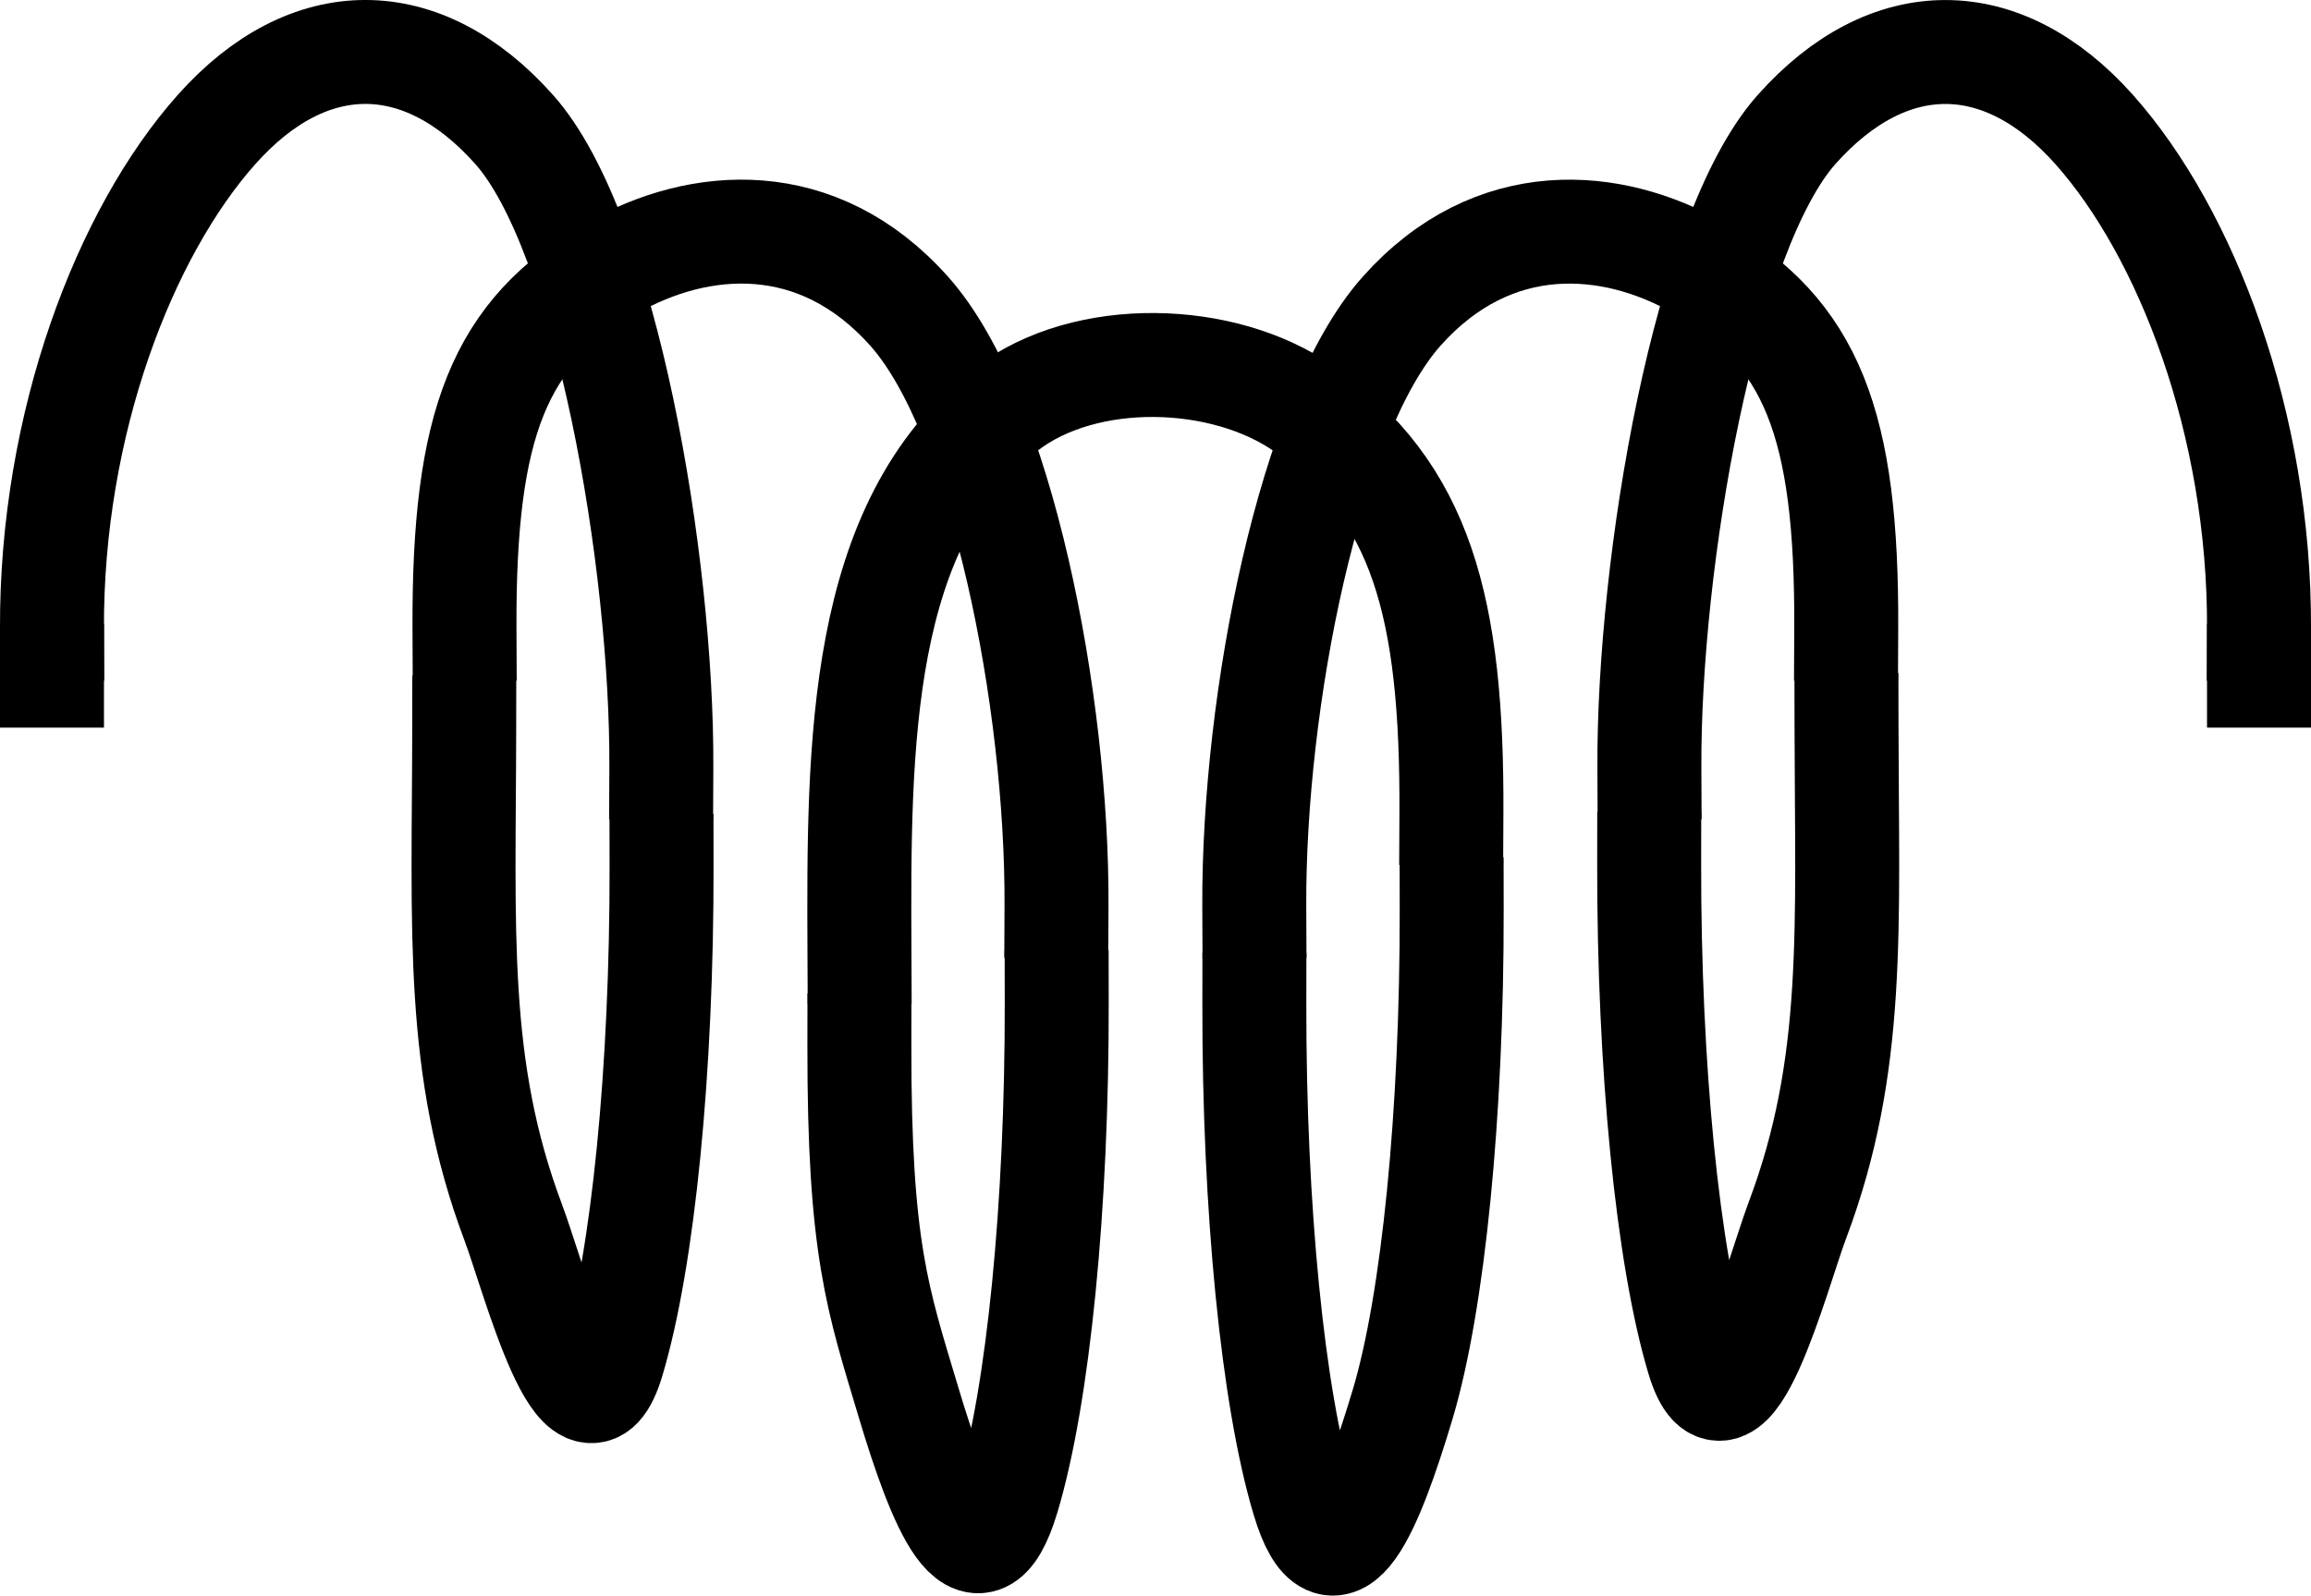 <?xml version="1.0" encoding="UTF-8" standalone="no"?>
<!-- Created with Inkscape (http://www.inkscape.org/) -->

<svg
   xmlns:dc="http://purl.org/dc/elements/1.1/"
   xmlns:cc="http://creativecommons.org/ns#"
   xmlns:rdf="http://www.w3.org/1999/02/22-rdf-syntax-ns#"
   xmlns:svg="http://www.w3.org/2000/svg"
   xmlns="http://www.w3.org/2000/svg"
   xmlns:sodipodi="http://sodipodi.sourceforge.net/DTD/sodipodi-0.dtd"
   xmlns:inkscape="http://www.inkscape.org/namespaces/inkscape"
   version="1.0"
   width="33.34"
   height="23.026"
   id="svg2"
   sodipodi:version="0.32"
   inkscape:version="0.48.4 r9939"
   sodipodi:docname="spring_slack_user.svg"
   inkscape:output_extension="org.inkscape.output.svg.inkscape">
  <sodipodi:namedview
     inkscape:window-height="948"
     inkscape:window-width="1600"
     inkscape:pageshadow="2"
     inkscape:pageopacity="0.0"
     guidetolerance="10.0"
     gridtolerance="10.0"
     objecttolerance="10.0"
     borderopacity="1.0"
     bordercolor="#666666"
     pagecolor="#ffffff"
     id="base"
     showgrid="false"
     inkscape:zoom="4"
     inkscape:cx="50.341113"
     inkscape:cy="-20.722719"
     inkscape:window-x="207"
     inkscape:window-y="63"
     inkscape:current-layer="svg2"
     inkscape:window-maximized="0"
     inkscape:snap-bbox="true"
     inkscape:bbox-paths="true"
     fit-margin-top="0"
     fit-margin-left="0"
     fit-margin-right="0"
     fit-margin-bottom="0"
     showguides="true"
     inkscape:guide-bbox="true">
    <sodipodi:guide
       orientation="0,1"
       position="33.863,13.258"
       id="guide3044" />
  </sodipodi:namedview>
  <defs
     id="defs4">
    <inkscape:perspective
       sodipodi:type="inkscape:persp3d"
       inkscape:vp_x="0 : 10.000112 : 1"
       inkscape:vp_y="0 : 1000 : 0"
       inkscape:vp_z="33.335991 : 10.000112 : 1"
       inkscape:persp3d-origin="16.667995 : 6.6667411 : 1"
       id="perspective19" />
  </defs>
  <path
     style="fill:none;stroke:#000000;stroke-width:1.5;stroke-linecap:square;stroke-linejoin:miter;stroke-miterlimit:3.556;stroke-opacity:1;stroke-dasharray:none;stroke-dashoffset:0"
     id="path2451"
     d="M 0.75,9.076 C 0.737,6.11 1.798,3.358 3.125,1.868 4.452,0.377 6.09,0.377 7.417,1.868 8.744,3.358 9.555,8.11 9.541,11.076"
     inkscape:connector-curvature="0"
     sodipodi:nodetypes="cssc" />
  <path
     style="fill:none;stroke:#000000;stroke-width:1.5;stroke-linecap:square;stroke-linejoin:miter;stroke-miterlimit:3.556;stroke-opacity:1;stroke-dasharray:none;stroke-dashoffset:0"
     id="path3251"
     d="M 6.701,9.076 C 6.688,6.11 7.198,4.798 8.825,3.868 10.081,3.15 11.791,3.002 13.118,4.493 c 1.327,1.49 2.138,5.617 2.124,8.583"
     inkscape:connector-curvature="0"
     sodipodi:nodetypes="casc" />
  <path
     style="fill:none;stroke:#000000;stroke-width:1.5;stroke-linecap:square;stroke-linejoin:miter;stroke-miterlimit:3.556;stroke-opacity:1;stroke-dasharray:none;stroke-dashoffset:0"
     id="path3253"
     d="m 12.398,15.088 c -0.004,2.94 0.266,3.668 0.708,5.145 0.442,1.477 0.988,2.852 1.431,1.375 0.442,-1.477 0.713,-4.205 0.708,-7.145"
     inkscape:connector-curvature="0"
     sodipodi:nodetypes="cssc" />
  <path
     style="fill:none;stroke:#000000;stroke-width:1.5;stroke-linecap:square;stroke-linejoin:miter;stroke-miterlimit:3.556;stroke-opacity:1;stroke-dasharray:none;stroke-dashoffset:0"
     id="path3257"
     d="m 12.399,13.734 c -0.013,-2.966 -0.024,-6.189 2.124,-7.833 1.136,-0.869 3.12,-0.821 4.292,10e-8 1.695,1.187 2.138,2.867 2.124,5.833"
     inkscape:connector-curvature="0"
     sodipodi:nodetypes="caac" />
  <path
     style="fill:none;stroke:#000000;stroke-width:1.5;stroke-linecap:square;stroke-linejoin:miter;stroke-miterlimit:3.556;stroke-opacity:1;stroke-dasharray:none;stroke-dashoffset:0"
     id="path3259"
     d="m 18.096,14.497 c -0.004,2.94 0.266,5.668 0.708,7.145 0.442,1.477 0.988,0.102 1.431,-1.375 0.442,-1.477 0.713,-4.205 0.708,-7.145"
     inkscape:connector-curvature="0"
     sodipodi:nodetypes="cssc" />
  <path
     style="fill:none;stroke:#000000;stroke-width:1.5;stroke-linecap:square;stroke-linejoin:miter;stroke-miterlimit:3.556;stroke-opacity:1;stroke-dasharray:none;stroke-dashoffset:0"
     id="path3263"
     d="m 18.095,13.076 c -0.013,-2.966 0.798,-7.092 2.124,-8.583 1.327,-1.49 3.037,-1.343 4.292,-0.625 1.628,0.931 2.138,2.242 2.124,5.208"
     inkscape:connector-curvature="0"
     sodipodi:nodetypes="csac" />
  <path
     style="fill:none;stroke:#000000;stroke-width:1.5;stroke-linecap:square;stroke-linejoin:miter;stroke-miterlimit:3.556;stroke-opacity:1;stroke-dasharray:none;stroke-dashoffset:0"
     id="path3265"
     d="m 23.792,12.463 c -0.004,2.94 0.266,5.668 0.708,7.145 0.442,1.477 1.142,-1.233 1.431,-2 0.843,-2.24 0.713,-4.205 0.708,-7.145"
     inkscape:connector-curvature="0"
     sodipodi:nodetypes="csac" />
  <path
     style="fill:none;stroke:#000000;stroke-width:1.5;stroke-linecap:square;stroke-linejoin:miter;stroke-miterlimit:3.556;stroke-opacity:1;stroke-dasharray:none;stroke-dashoffset:0"
     id="path3269"
     d="m 23.795,11.076 c -0.013,-2.966 0.798,-7.717 2.124,-9.208 1.327,-1.49 2.965,-1.49 4.292,1e-7 1.327,1.49 2.392,4.242 2.379,7.208"
     inkscape:connector-curvature="0"
     sodipodi:nodetypes="cssc" />
  <path
     style="fill:none;stroke:#000000;stroke-width:1.5;stroke-linecap:square;stroke-linejoin:miter;stroke-miterlimit:3.556;stroke-opacity:1;stroke-dasharray:none;stroke-dashoffset:0"
     id="path3199"
     d="m 6.697,10.497 c -0.004,2.94 -0.135,4.905 0.708,7.145 0.289,0.767 0.988,3.477 1.431,2 0.442,-1.477 0.713,-4.205 0.708,-7.145"
     inkscape:connector-curvature="0"
     sodipodi:nodetypes="casc" />
  <rect
     style="fill:#000000;fill-opacity:1;fill-rule:nonzero;stroke:#000000;stroke-width:1.25;stroke-miterlimit:4;stroke-opacity:1;stroke-dasharray:none"
     id="rect3761"
     width="0.25"
     height="0.25"
     x="0.625"
     y="9.625" />
  <rect
     style="fill:#000000;fill-opacity:1;fill-rule:nonzero;stroke:#000000;stroke-width:1.25;stroke-miterlimit:4;stroke-opacity:1;stroke-dasharray:none"
     id="rect3761-4"
     width="0.25"
     height="0.25"
     x="32.465"
     y="9.625" />
</svg>
